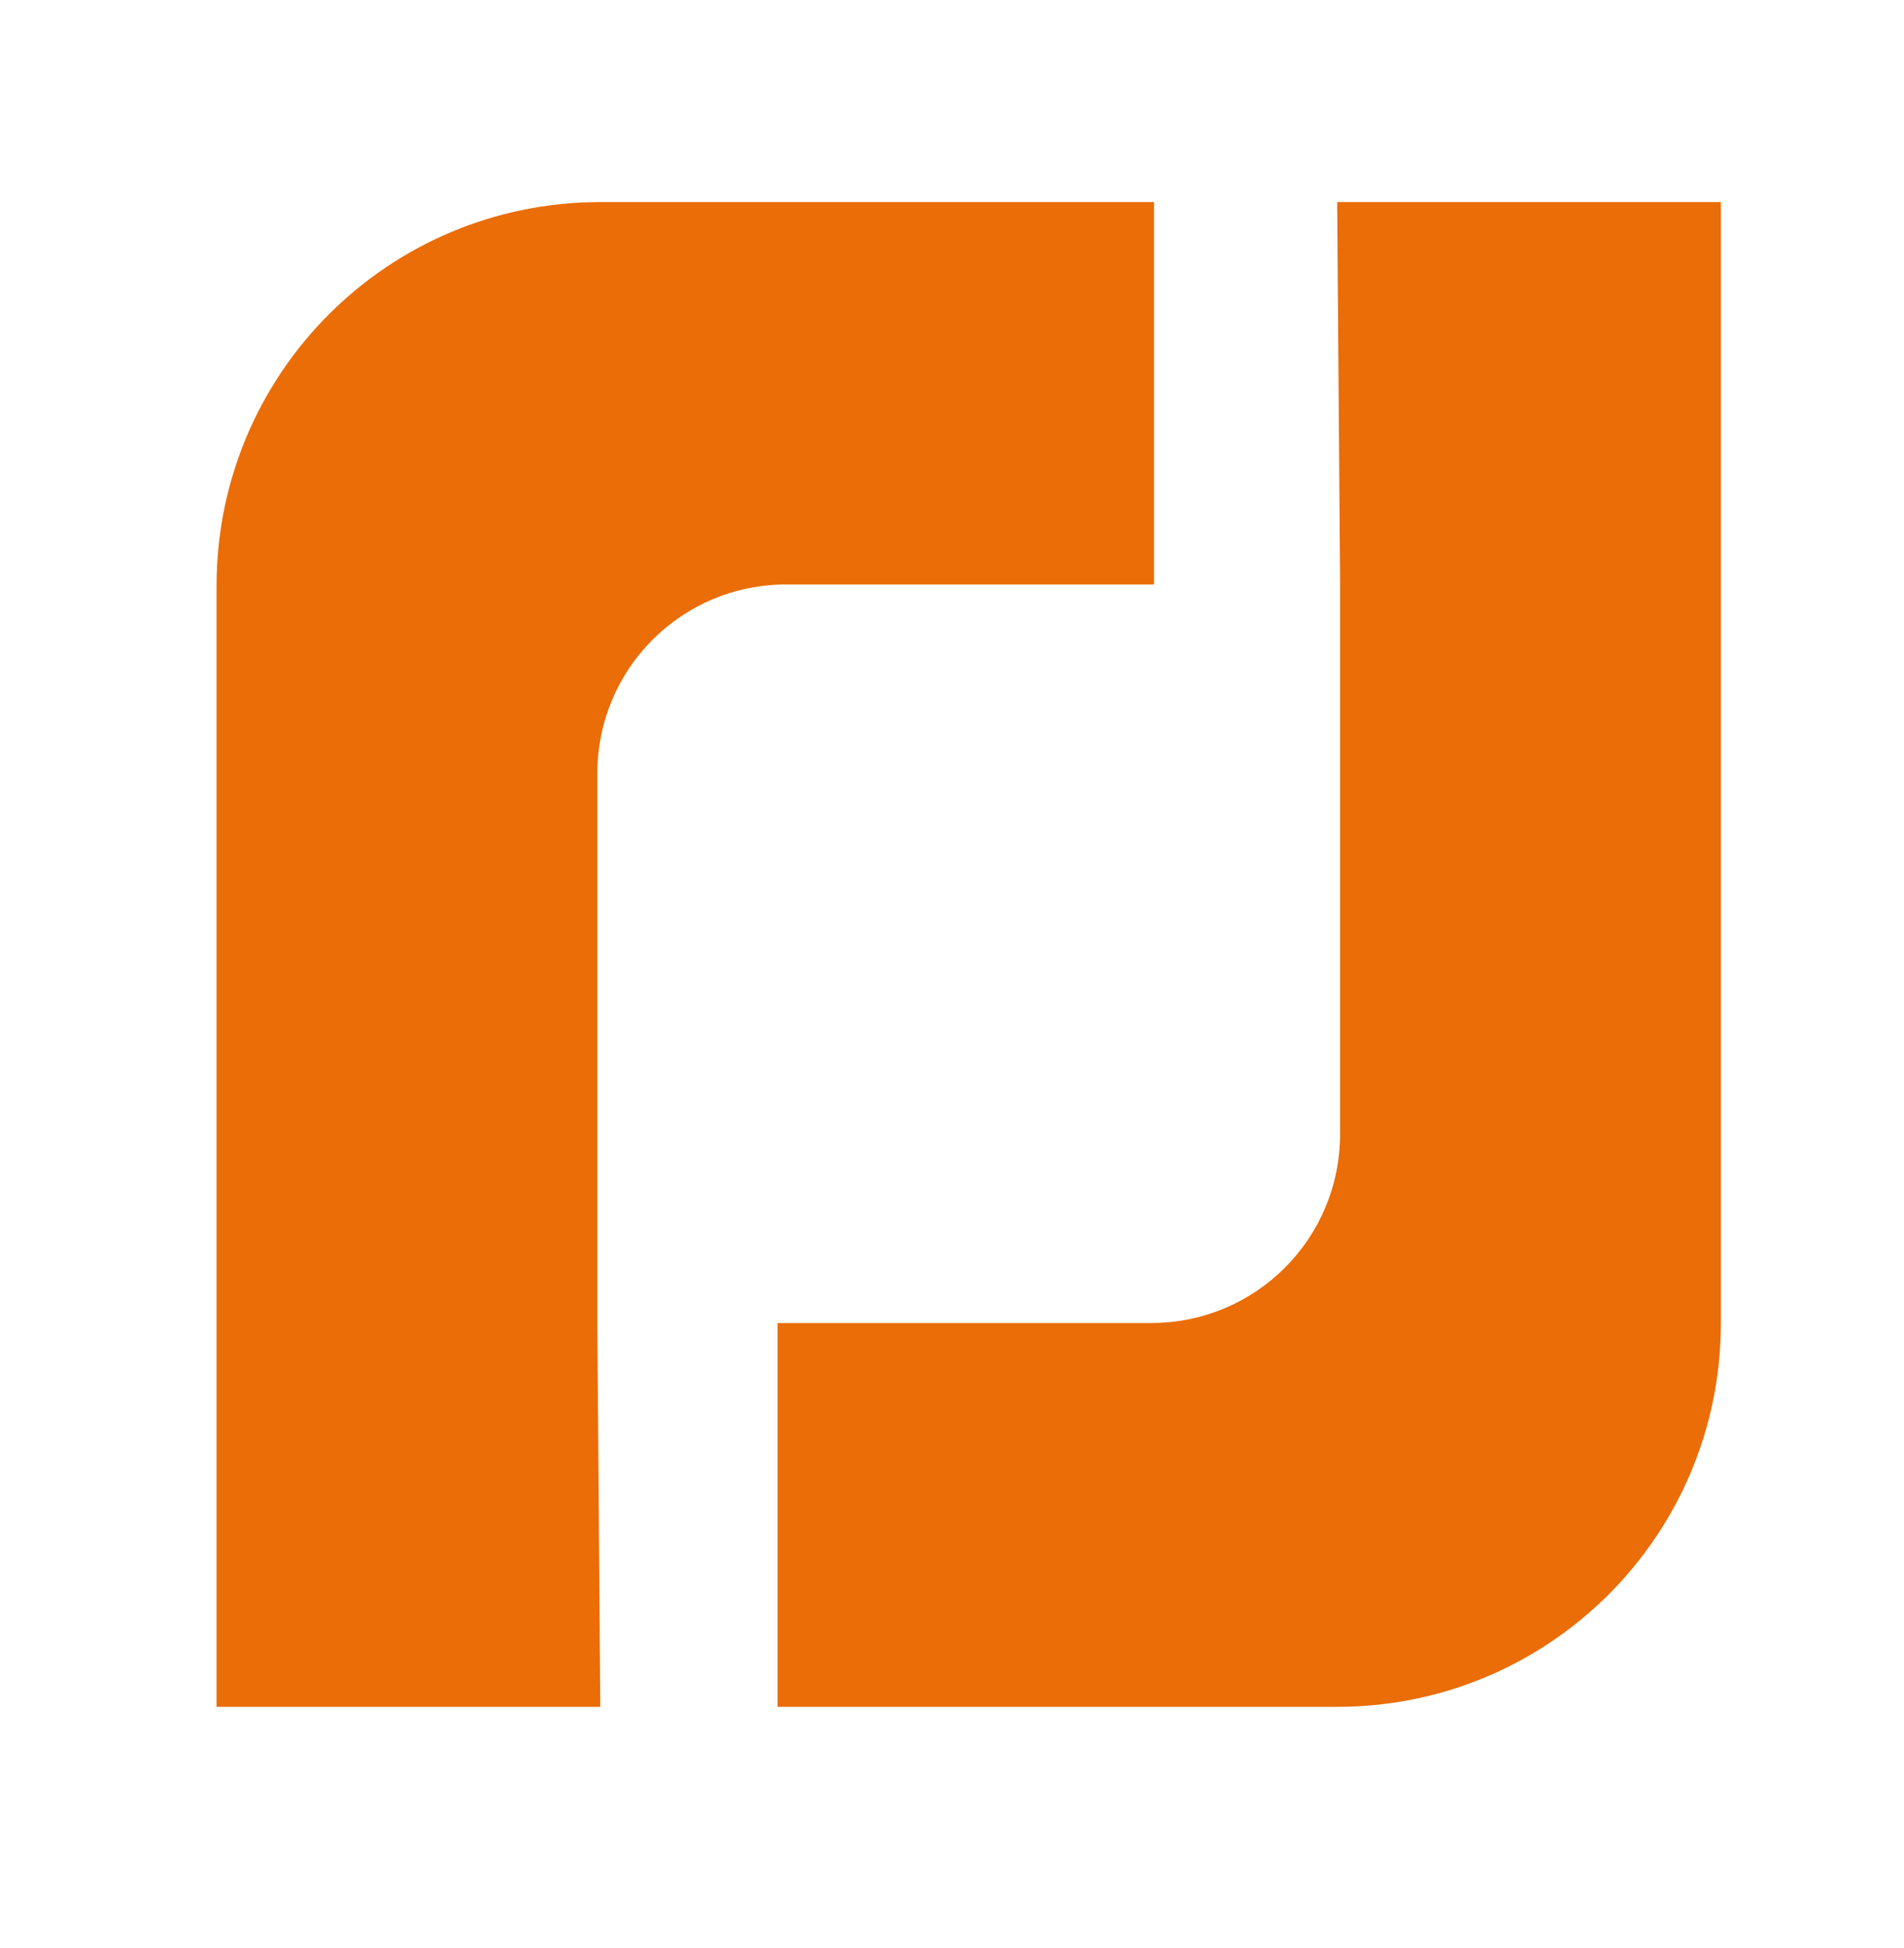 <?xml version="1.0" encoding="utf-8"?>
<!-- Generator: Adobe Illustrator 23.0.6, SVG Export Plug-In . SVG Version: 6.00 Build 0)  -->
<svg version="1.1" id="Layer_1" xmlns="http://www.w3.org/2000/svg" xmlns:xlink="http://www.w3.org/1999/xlink" x="0px" y="0px"
	 viewBox="0 0 131 134" style="enable-background:new 0 0 131 134;" xml:space="preserve">
<style type="text/css">
	.st0{fill:#EA6D07;}
</style>
<path class="st0" d="M53.5,117.4h29.3H92c14.6,0,26.4-11.8,26.4-26.4v-6.6V40.3V13.9H92l0.2,26.2v13v21.7v3.2c0,7.2-5.8,13-13,13
	h-4.5H53.5V117.4z M53.5,91.2v26.2h30.3 M53.5,91.2v26.2h29.3 M41.1,91.2v-13V59v-5.8c0-7.2,5.8-13,13-13h1.4h23.9V13.9H44.2h-2.9
	c-14.6,0-26.4,11.8-26.4,26.4v11.7V91v26.4h26.4L41.1,91.2z"/>
</svg>
